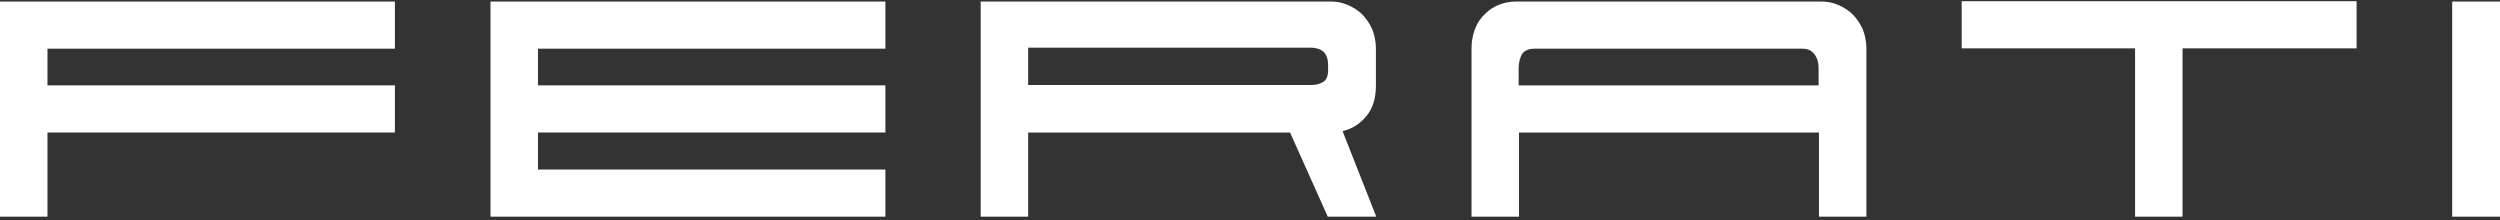<svg class="block h-12 w-32 xl:h-16 xl:w-64" width="250" height="22" viewBox="0 0 250 22" fill="none" xmlns="http://www.w3.org/2000/svg">
<rect x="0" y="0" width="250" height="22" fill="#333333" stroke="none"/>
<path d="M4.747 21.666H0V0.154H39.49V4.867H4.747V8.537H39.49V13.25H4.747V21.666Z" fill="#ffffff"></path>
<path d="M53.797 16.953H88.54V21.666H49.05V0.154H88.54V4.867H53.797V8.537H88.54V13.25H53.797V16.953Z" fill="#ffffff"></path>
<path d="M133.113 0.154C133.686 0.154 134.224 0.255 134.763 0.491C135.302 0.726 135.807 1.029 136.211 1.433C136.615 1.837 136.951 2.342 137.221 2.915C137.456 3.521 137.591 4.16 137.591 4.867V8.537C137.591 9.816 137.288 10.826 136.648 11.6C136.009 12.375 135.234 12.88 134.258 13.115L137.625 21.666H132.777L129.006 13.25H102.814V21.666H98.068V0.154H133.113ZM102.814 4.834V8.503H131.127C131.565 8.503 131.969 8.402 132.305 8.2C132.642 7.998 132.81 7.628 132.81 7.022V6.517C132.81 5.911 132.642 5.44 132.339 5.17C132.036 4.901 131.598 4.766 131.06 4.766H102.814V4.834Z" fill="#ffffff"></path>
<path d="M186.641 21.666H181.895V13.25H151.899V21.666H147.152V4.834C147.152 4.093 147.287 3.42 147.522 2.847C147.758 2.241 148.094 1.77 148.532 1.366C148.936 0.962 149.407 0.659 149.946 0.457C150.485 0.255 151.023 0.154 151.629 0.154H182.164C182.736 0.154 183.275 0.255 183.814 0.491C184.352 0.726 184.857 1.029 185.261 1.433C185.665 1.837 186.002 2.342 186.271 2.915C186.507 3.521 186.641 4.16 186.641 4.867V21.666ZM151.865 6.853V8.537H181.861V6.853C181.861 6.248 181.726 5.776 181.423 5.406C181.154 5.036 180.75 4.867 180.211 4.867H153.481C152.875 4.867 152.471 5.036 152.202 5.406C152 5.776 151.865 6.248 151.865 6.853Z" fill="#ffffff"></path>
<path d="M196.169 4.834V0.12H235.659V4.834H218.254V21.666H213.507V4.834H196.169Z" fill="#ffffff"></path>
<path d="M250 21.666H245.219V0.154H250V21.666Z" fill="#ffffff"></path>
</svg>